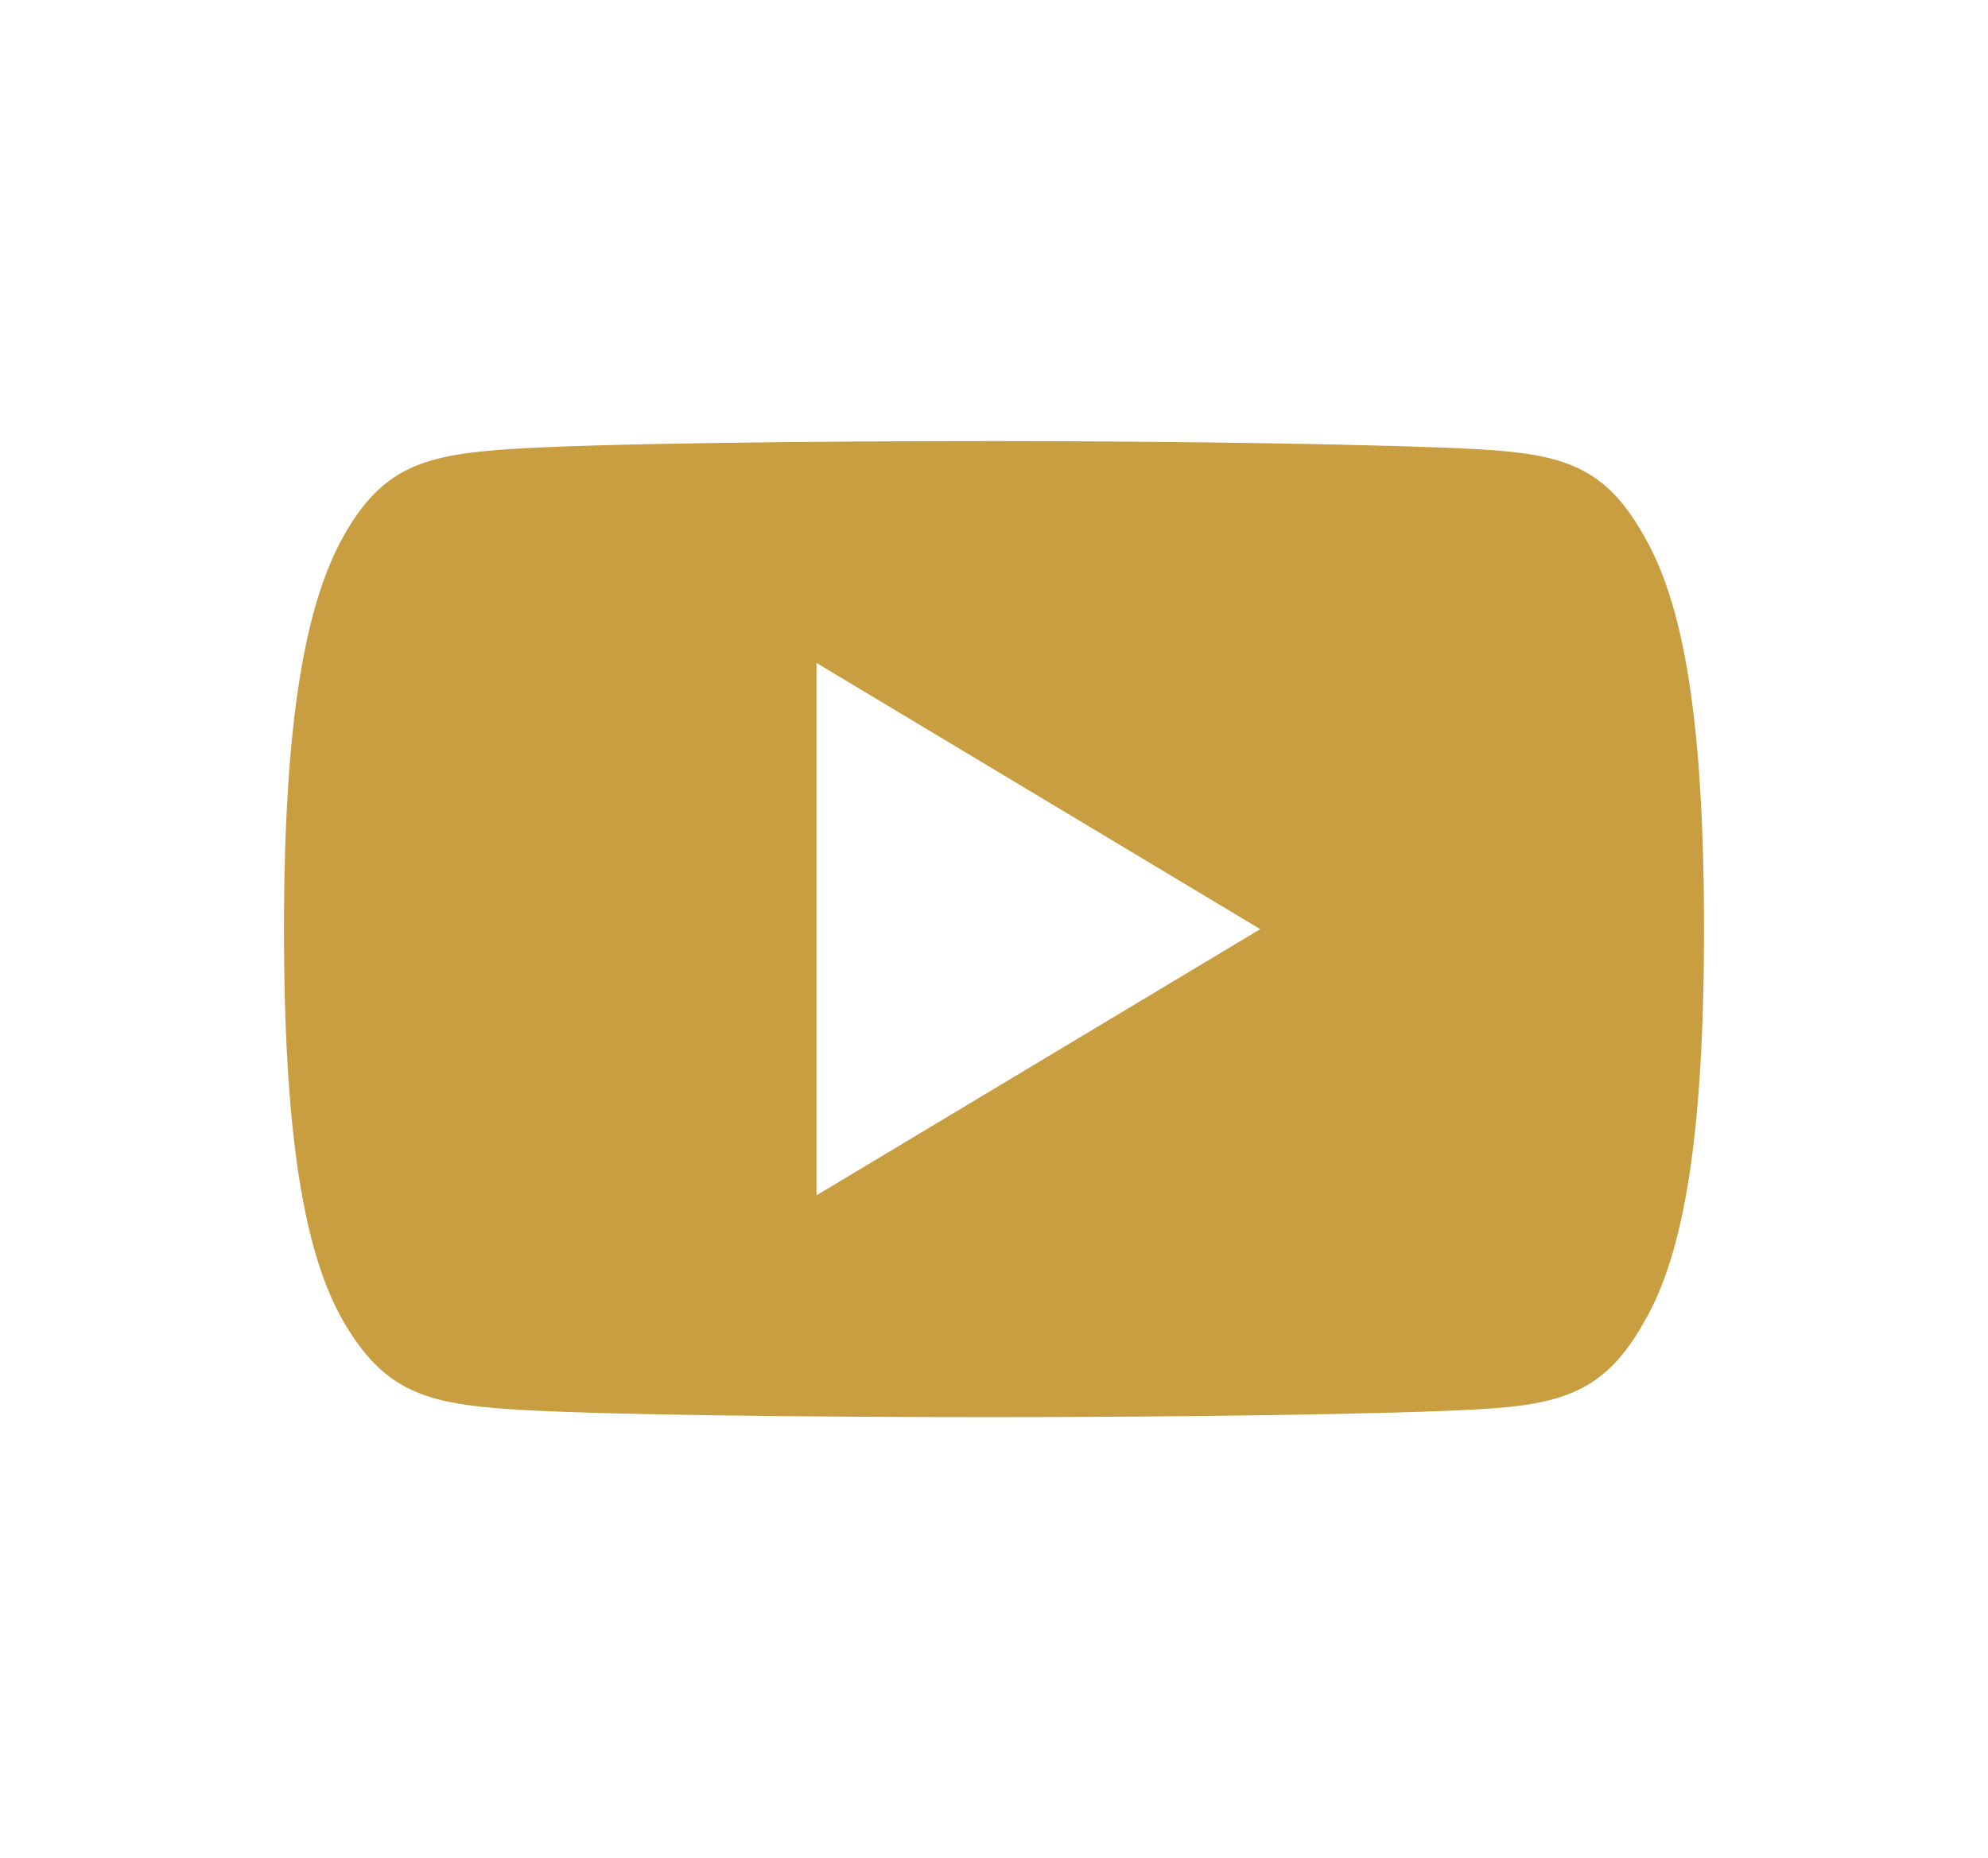 <svg id="Layer_1" data-name="Layer 1" xmlns="http://www.w3.org/2000/svg" viewBox="0 0 302.4 282.71"><defs><style>.cls-1{fill:#c89e41;}</style></defs><title>traa-SocialMedia-icon</title><path class="cls-1" d="M250,81.42C244.16,71,237.8,69.08,224.85,68.35s-45.45-1.24-73.62-1.24-60.77.36-73.69,1.22S58.25,71,52.34,81.42s-9.14,28.33-9.14,59.9v.1c0,31.43,3.1,49.49,9.14,59.8s12.27,12.31,25.19,13.18,45.47,1.21,73.7,1.21,60.69-.45,73.64-1.19,19.3-2.77,25.16-13.19c6.09-10.3,9.17-28.36,9.17-59.79v-.11C259.2,109.75,256.12,91.82,250,81.42ZM124.2,181.86v-81l67.5,40.5Z"/></svg>